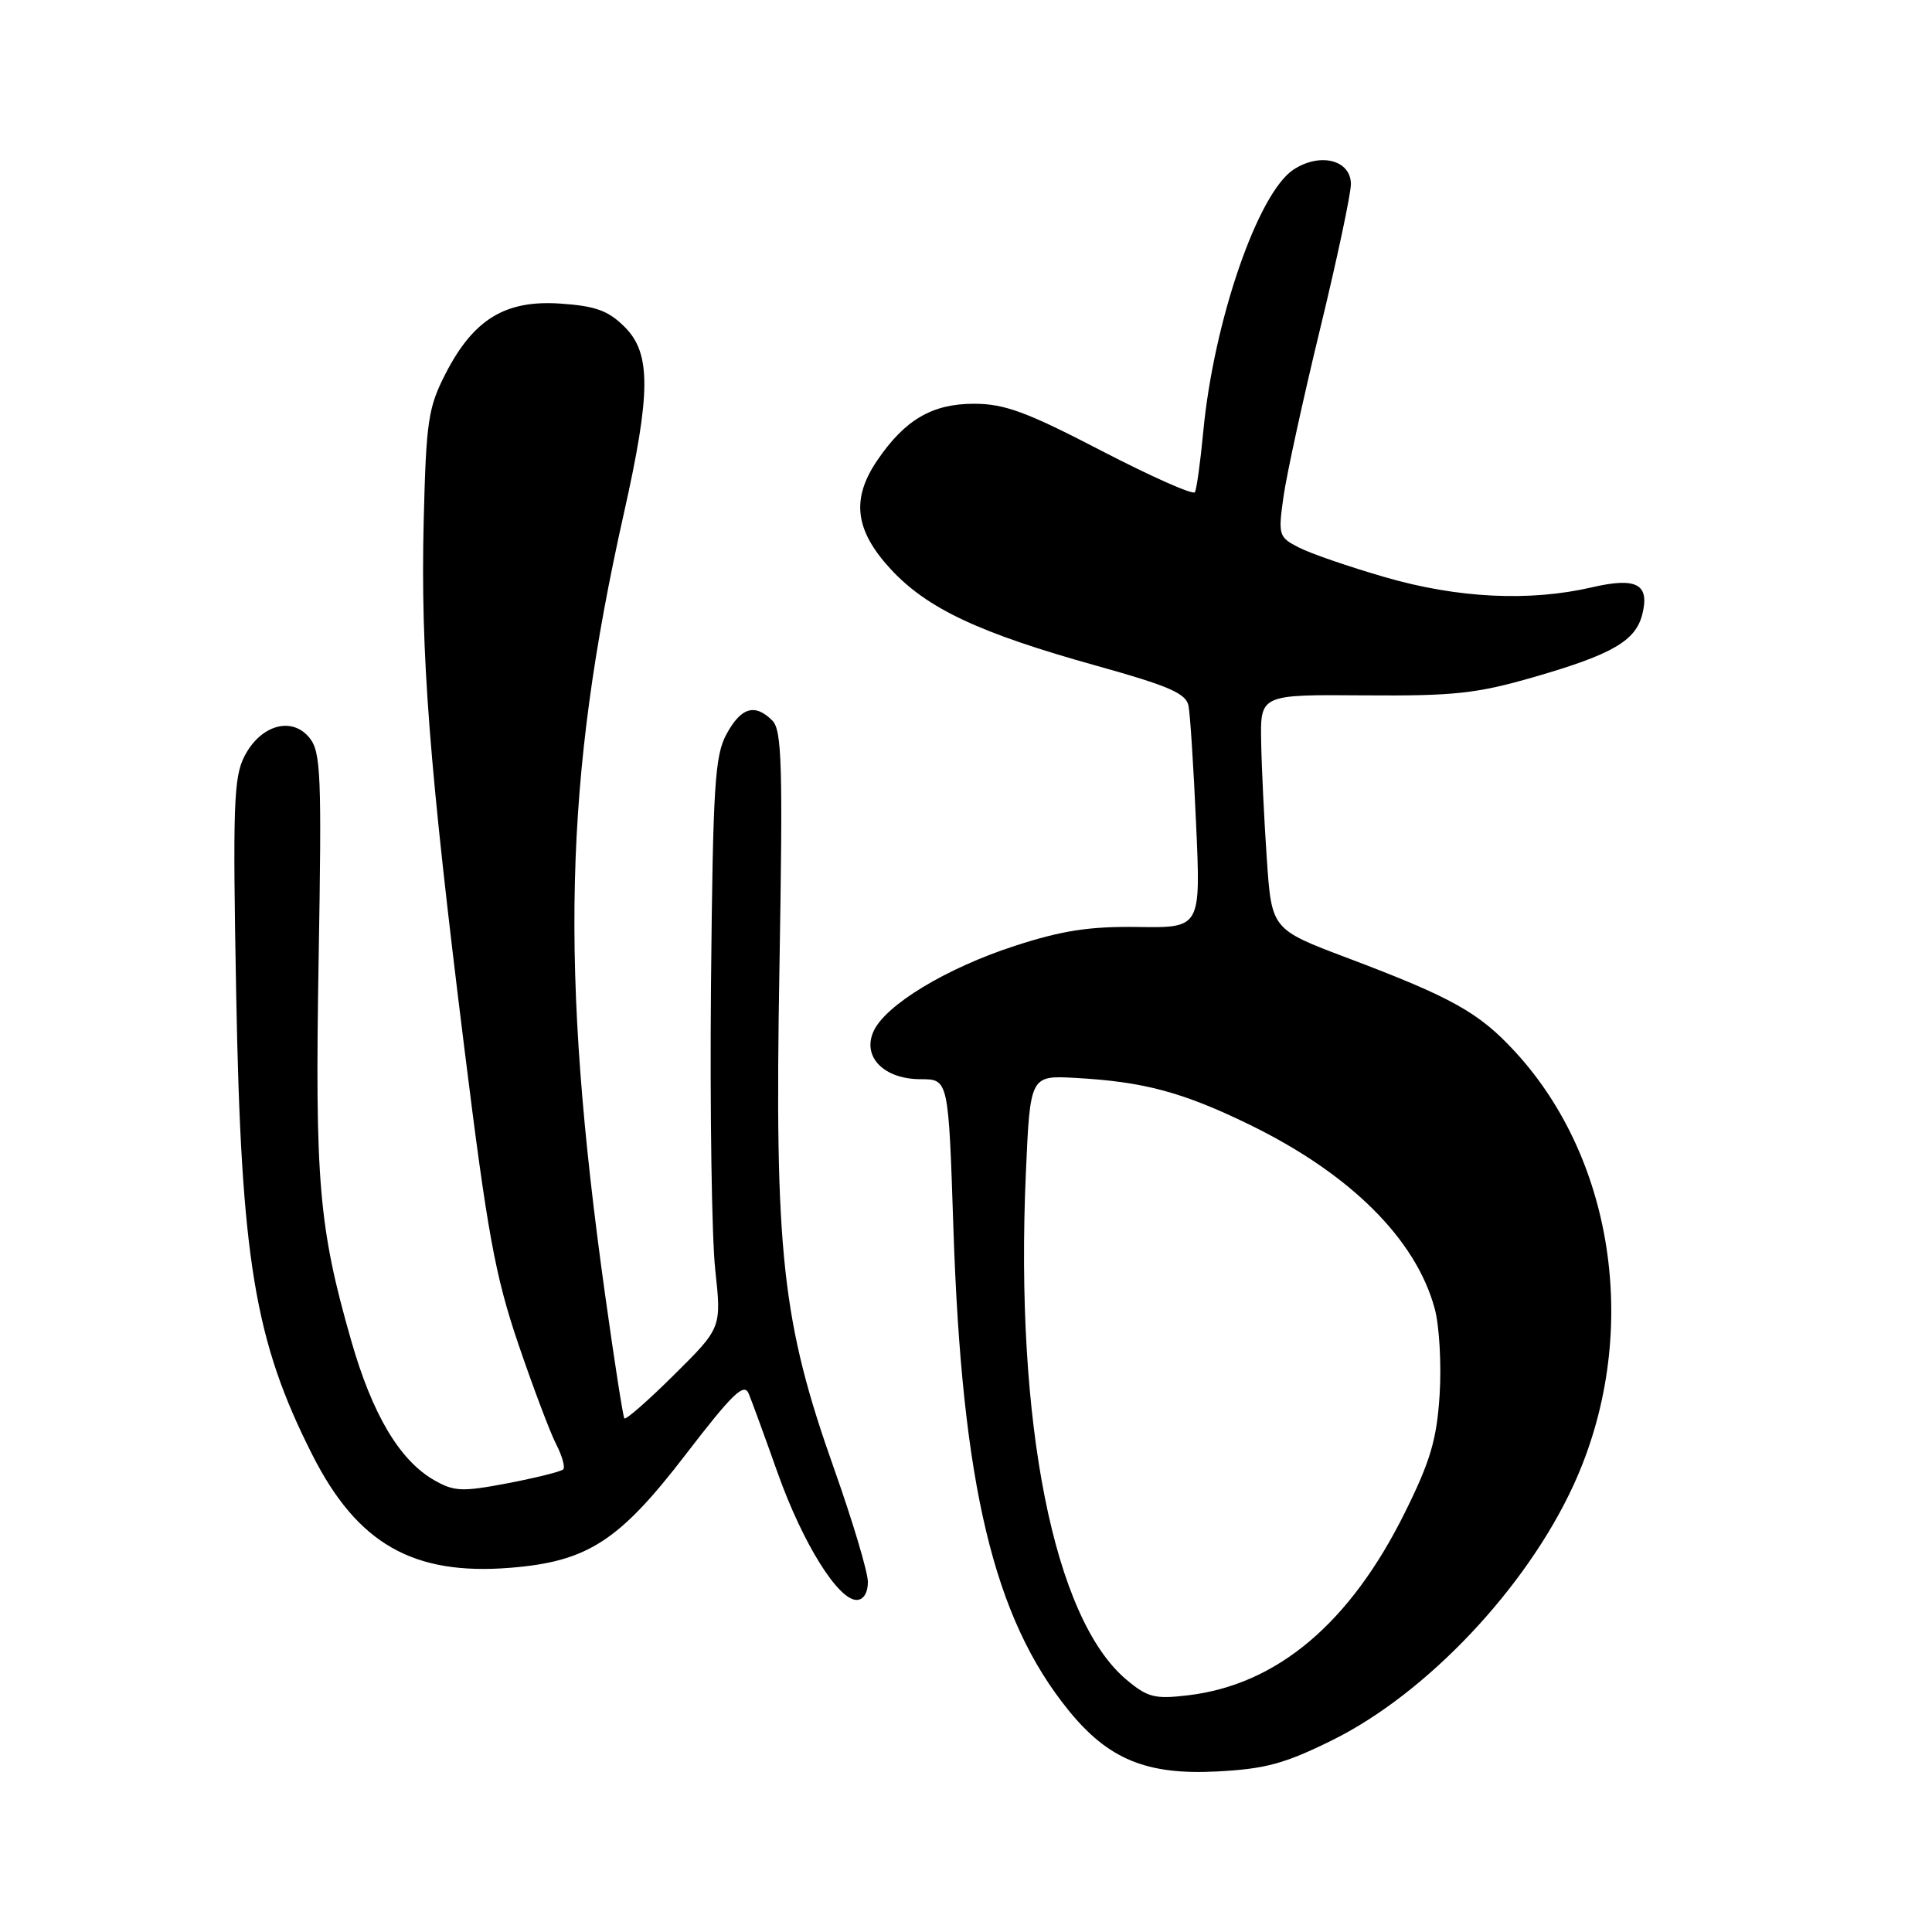 <?xml version="1.0" encoding="UTF-8" standalone="no"?>
<!DOCTYPE svg PUBLIC "-//W3C//DTD SVG 1.1//EN" "http://www.w3.org/Graphics/SVG/1.1/DTD/svg11.dtd" >
<svg xmlns="http://www.w3.org/2000/svg" xmlns:xlink="http://www.w3.org/1999/xlink" version="1.1" viewBox="0 0 256 256">
 <g >
 <path fill="currentColor"
d=" M 176.52 230.59 C 189.04 224.40 202.26 210.41 208.53 196.72 C 217.38 177.39 214.19 153.92 200.73 139.33 C 195.97 134.16 192.39 132.16 178.50 126.92 C 168.50 123.14 168.50 123.14 167.86 113.82 C 167.51 108.69 167.17 101.69 167.11 98.26 C 167.00 92.03 167.00 92.03 180.75 92.14 C 192.71 92.23 195.65 91.91 203.30 89.70 C 213.62 86.72 216.73 84.92 217.61 81.41 C 218.62 77.40 216.87 76.45 210.95 77.82 C 202.66 79.74 193.15 79.27 183.52 76.48 C 178.73 75.09 173.58 73.32 172.07 72.53 C 169.43 71.17 169.35 70.91 170.07 65.81 C 170.48 62.89 172.66 52.91 174.91 43.63 C 177.16 34.36 179.00 25.70 179.00 24.40 C 179.00 21.20 174.93 20.16 171.40 22.47 C 166.68 25.57 160.83 42.53 159.44 57.18 C 159.06 61.21 158.56 64.82 158.33 65.22 C 158.10 65.62 152.53 63.14 145.93 59.72 C 136.01 54.57 133.11 53.50 129.05 53.50 C 123.52 53.50 119.91 55.61 116.25 60.99 C 112.76 66.11 113.27 70.25 118.00 75.39 C 122.85 80.65 129.78 83.90 145.42 88.25 C 154.85 90.88 157.15 91.88 157.48 93.50 C 157.70 94.60 158.16 101.68 158.49 109.22 C 159.11 122.95 159.11 122.95 150.80 122.83 C 144.33 122.74 140.72 123.30 134.45 125.34 C 125.38 128.29 117.34 133.16 115.75 136.65 C 114.21 140.04 117.12 143.00 122.00 143.00 C 125.68 143.00 125.68 143.00 126.33 162.75 C 127.46 196.78 131.66 214.40 141.59 226.63 C 146.84 233.11 151.92 235.21 161.22 234.73 C 167.65 234.40 170.20 233.71 176.52 230.59 Z  M 115.00 209.62 C 115.00 208.31 112.99 201.59 110.54 194.67 C 103.61 175.14 102.62 166.06 103.28 128.23 C 103.74 101.43 103.61 96.75 102.34 95.48 C 100.04 93.18 98.21 93.71 96.28 97.25 C 94.71 100.12 94.47 103.99 94.21 130.50 C 94.06 147.00 94.31 163.97 94.77 168.22 C 95.61 175.94 95.61 175.94 89.33 182.16 C 85.88 185.59 82.91 188.19 82.73 187.94 C 82.55 187.70 81.40 180.30 80.17 171.50 C 74.13 128.23 74.73 103.43 82.66 68.05 C 86.25 52.07 86.28 46.83 82.79 43.34 C 80.62 41.17 78.95 40.55 74.29 40.23 C 66.98 39.72 62.76 42.28 59.06 49.47 C 56.73 54.01 56.47 55.72 56.14 69.12 C 55.72 86.63 56.86 101.42 61.57 139.22 C 64.58 163.40 65.61 169.02 68.65 178.00 C 70.62 183.78 72.88 189.78 73.68 191.34 C 74.49 192.91 74.91 194.42 74.63 194.70 C 74.34 194.99 71.05 195.81 67.31 196.53 C 61.21 197.69 60.19 197.65 57.51 196.12 C 52.94 193.49 49.32 187.40 46.52 177.58 C 42.23 162.59 41.72 156.55 42.22 127.17 C 42.64 102.65 42.52 99.63 41.01 97.77 C 38.68 94.88 34.54 96.05 32.40 100.19 C 30.96 102.98 30.83 106.75 31.30 131.93 C 31.95 166.90 33.74 177.68 41.39 192.78 C 47.36 204.57 54.74 208.78 67.61 207.74 C 77.83 206.92 82.03 204.22 90.81 192.79 C 97.09 184.62 98.59 183.17 99.21 184.67 C 99.63 185.68 101.36 190.42 103.06 195.21 C 106.36 204.47 111.04 212.00 113.51 212.00 C 114.41 212.00 115.00 211.06 115.00 209.62 Z  M 149.24 222.55 C 139.63 214.47 134.48 188.53 135.93 155.50 C 136.50 142.50 136.50 142.50 142.50 142.83 C 151.55 143.33 156.70 144.71 165.50 148.99 C 178.88 155.50 187.61 164.16 190.11 173.41 C 190.72 175.66 191.01 180.78 190.76 184.78 C 190.38 190.75 189.55 193.57 186.16 200.41 C 178.88 215.10 169.22 223.24 157.40 224.64 C 153.00 225.16 152.06 224.92 149.24 222.55 Z "/>
</g>
</svg>